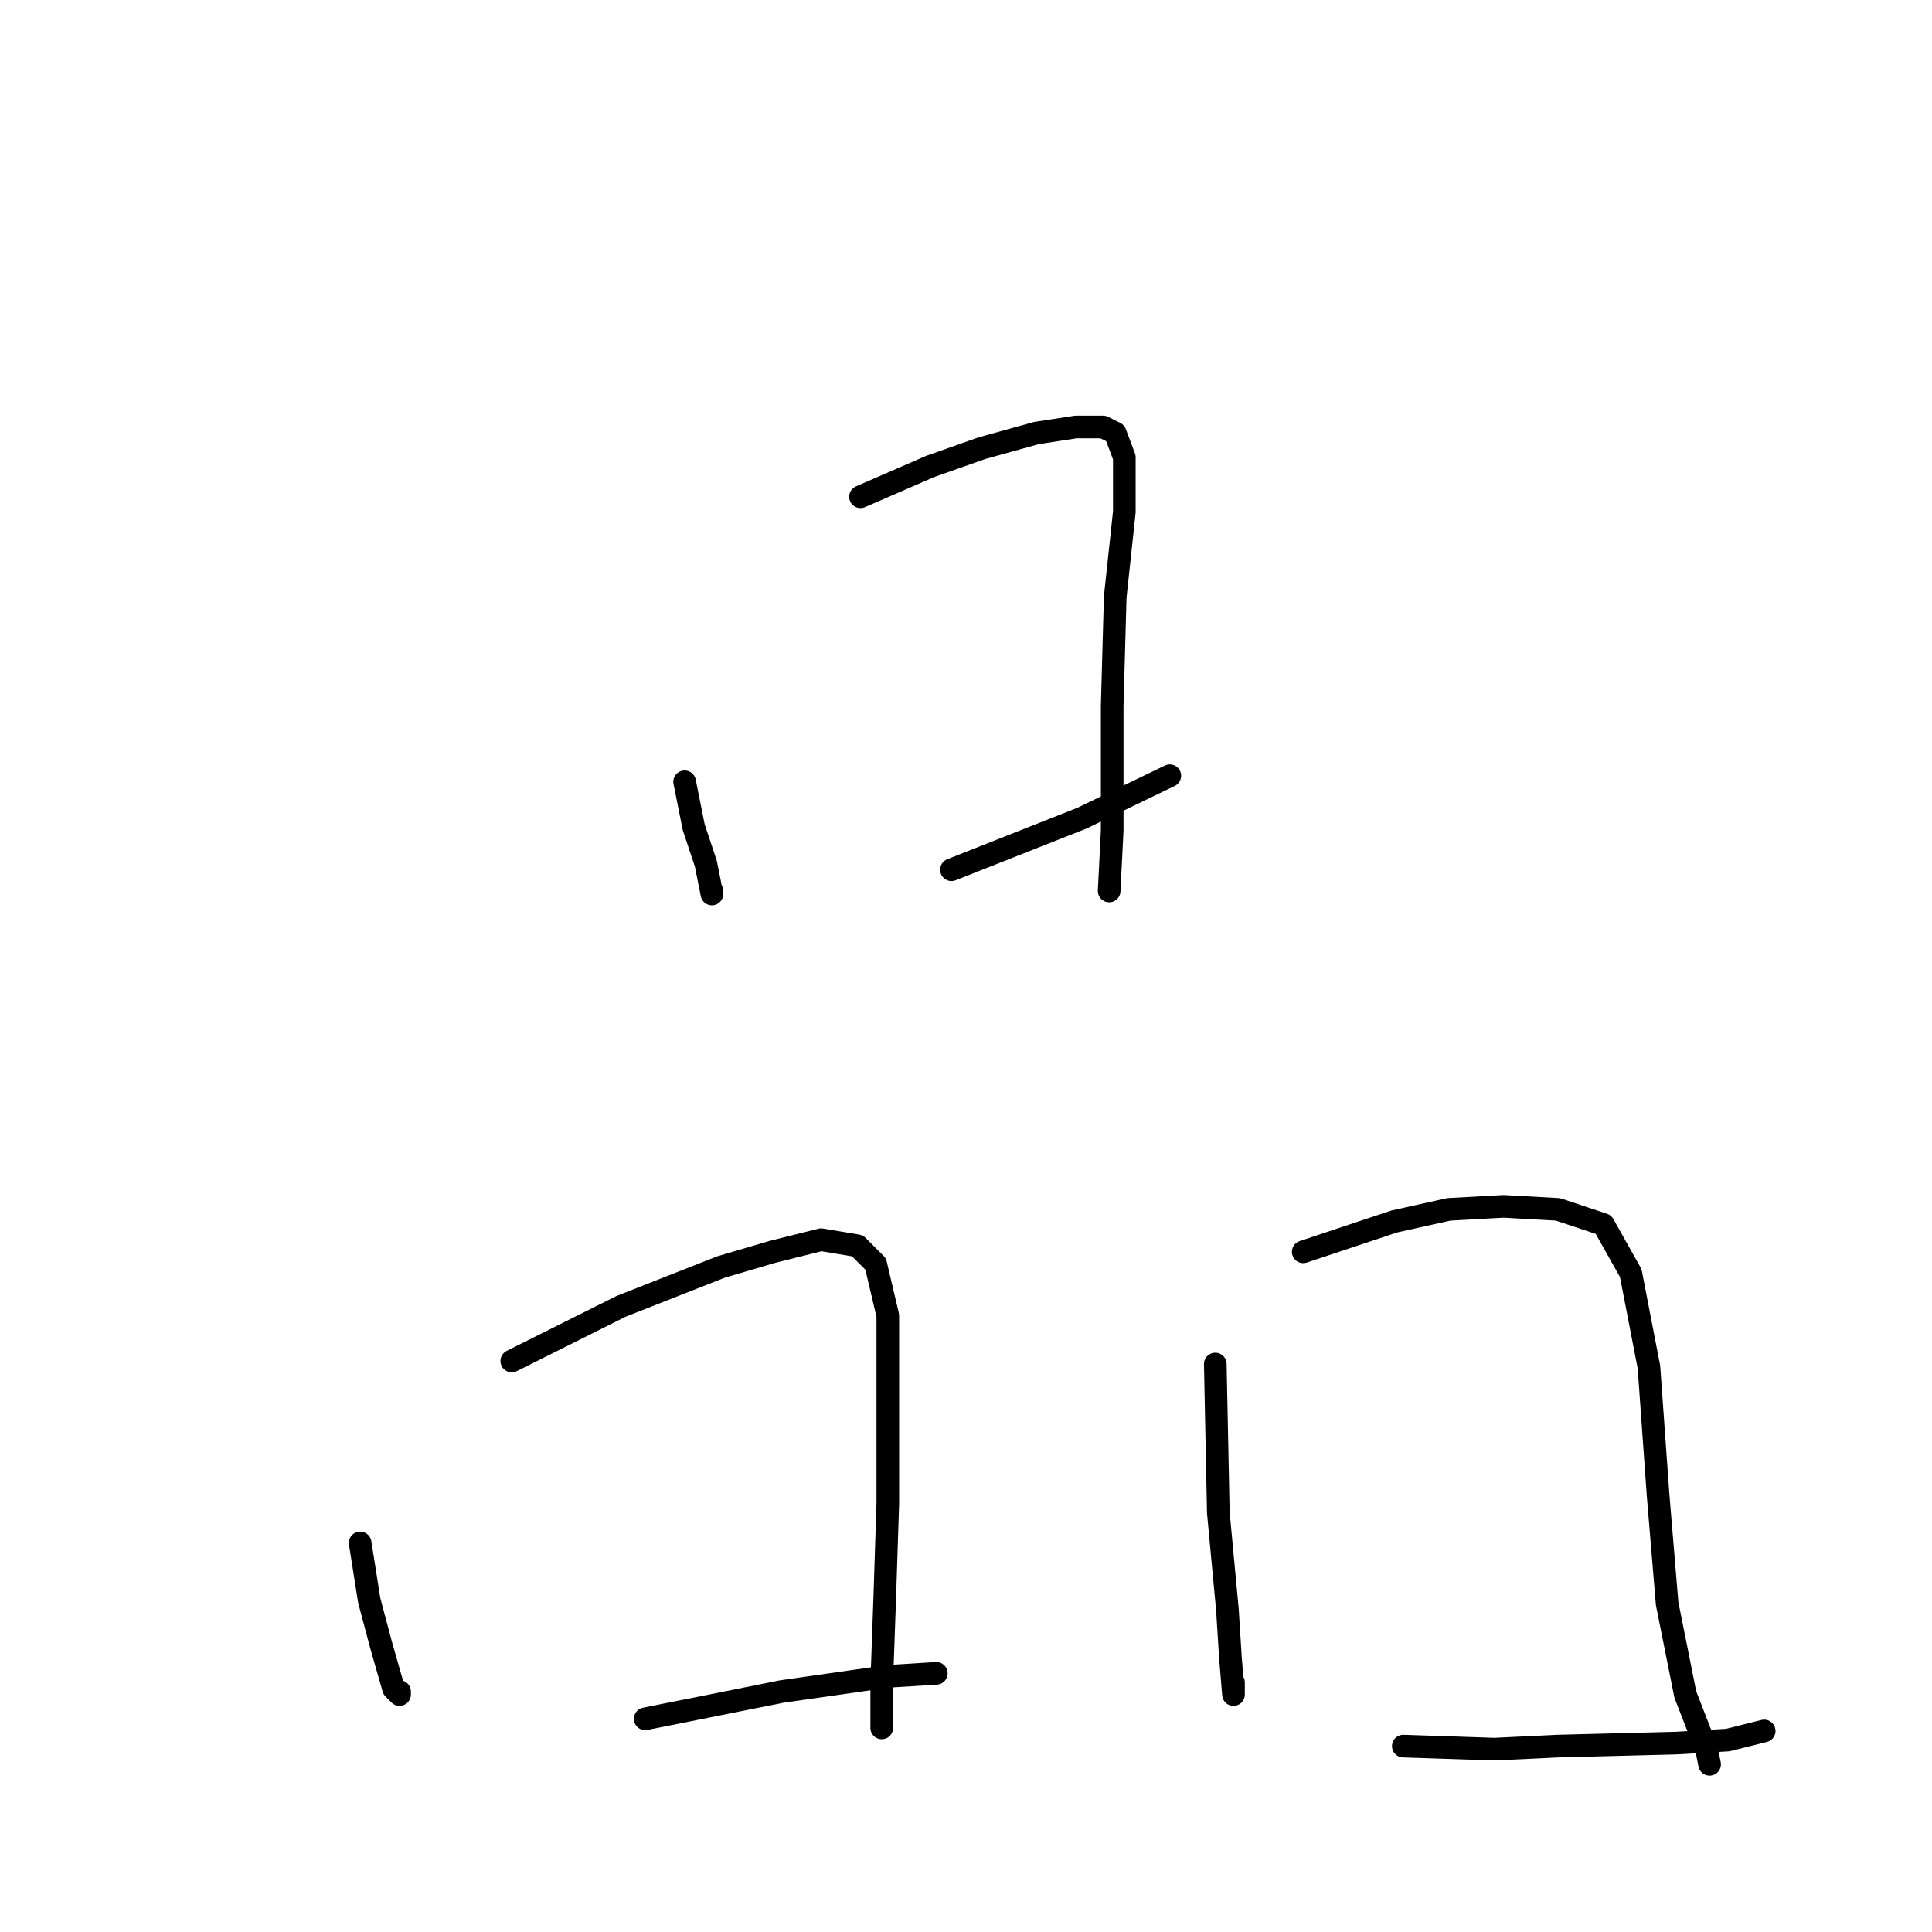 <?xml version="1.0" standalone="no"?>
    <svg width="256" height="256" xmlns="http://www.w3.org/2000/svg" version="1.1">
    <polyline stroke="black" stroke-width="3" stroke-linecap="round" fill="transparent" stroke-linejoin="round" points="90.716 103.593 91.922 109.62 93.529 114.442 94.332 118.46 94.332 118.059 94.332 118.059 " />
        <polyline stroke="black" stroke-width="3" stroke-linecap="round" fill="transparent" stroke-linejoin="round" points="114.021 65.823 123.263 61.804 130.094 59.393 137.327 57.384 142.55 56.581 146.167 56.581 147.774 57.384 148.979 60.599 148.979 67.832 147.774 79.082 147.372 93.548 147.372 110.022 146.97 118.059 146.97 118.059 " />
        <polyline stroke="black" stroke-width="3" stroke-linecap="round" fill="transparent" stroke-linejoin="round" points="126.076 115.246 143.354 108.415 155.006 102.79 155.006 102.79 " />
        <polyline stroke="black" stroke-width="3" stroke-linecap="round" fill="transparent" stroke-linejoin="round" points="47.722 204.449 48.927 212.083 50.535 218.11 52.142 223.736 52.945 224.539 52.945 224.138 52.945 224.138 " />
        <polyline stroke="black" stroke-width="3" stroke-linecap="round" fill="transparent" stroke-linejoin="round" points="67.813 180.34 82.278 173.107 95.538 167.884 102.369 165.874 108.798 164.267 113.62 165.071 116.03 167.482 117.638 174.313 117.638 179.536 117.638 199.225 117.236 211.681 116.834 222.932 116.834 228.959 116.834 228.959 " />
        <polyline stroke="black" stroke-width="3" stroke-linecap="round" fill="transparent" stroke-linejoin="round" points="85.492 227.754 103.574 224.138 117.638 222.129 124.067 221.727 124.067 221.727 " />
        <polyline stroke="black" stroke-width="3" stroke-linecap="round" fill="transparent" stroke-linejoin="round" points="161.034 180.742 161.435 200.431 162.641 213.289 163.043 219.718 163.445 224.539 163.445 222.932 163.445 222.932 " />
        <polyline stroke="black" stroke-width="3" stroke-linecap="round" fill="transparent" stroke-linejoin="round" points="172.686 165.874 184.741 161.856 191.973 160.249 199.206 159.847 206.439 160.249 212.466 162.258 216.082 168.687 218.493 181.143 219.699 198.02 220.904 212.485 223.315 224.539 226.128 231.772 226.53 233.781 226.53 233.781 " />
        <polyline stroke="black" stroke-width="3" stroke-linecap="round" fill="transparent" stroke-linejoin="round" points="185.946 231.37 198.001 231.772 206.439 231.37 222.11 230.969 228.94 230.567 233.762 229.361 233.762 229.361 " />
        </svg>